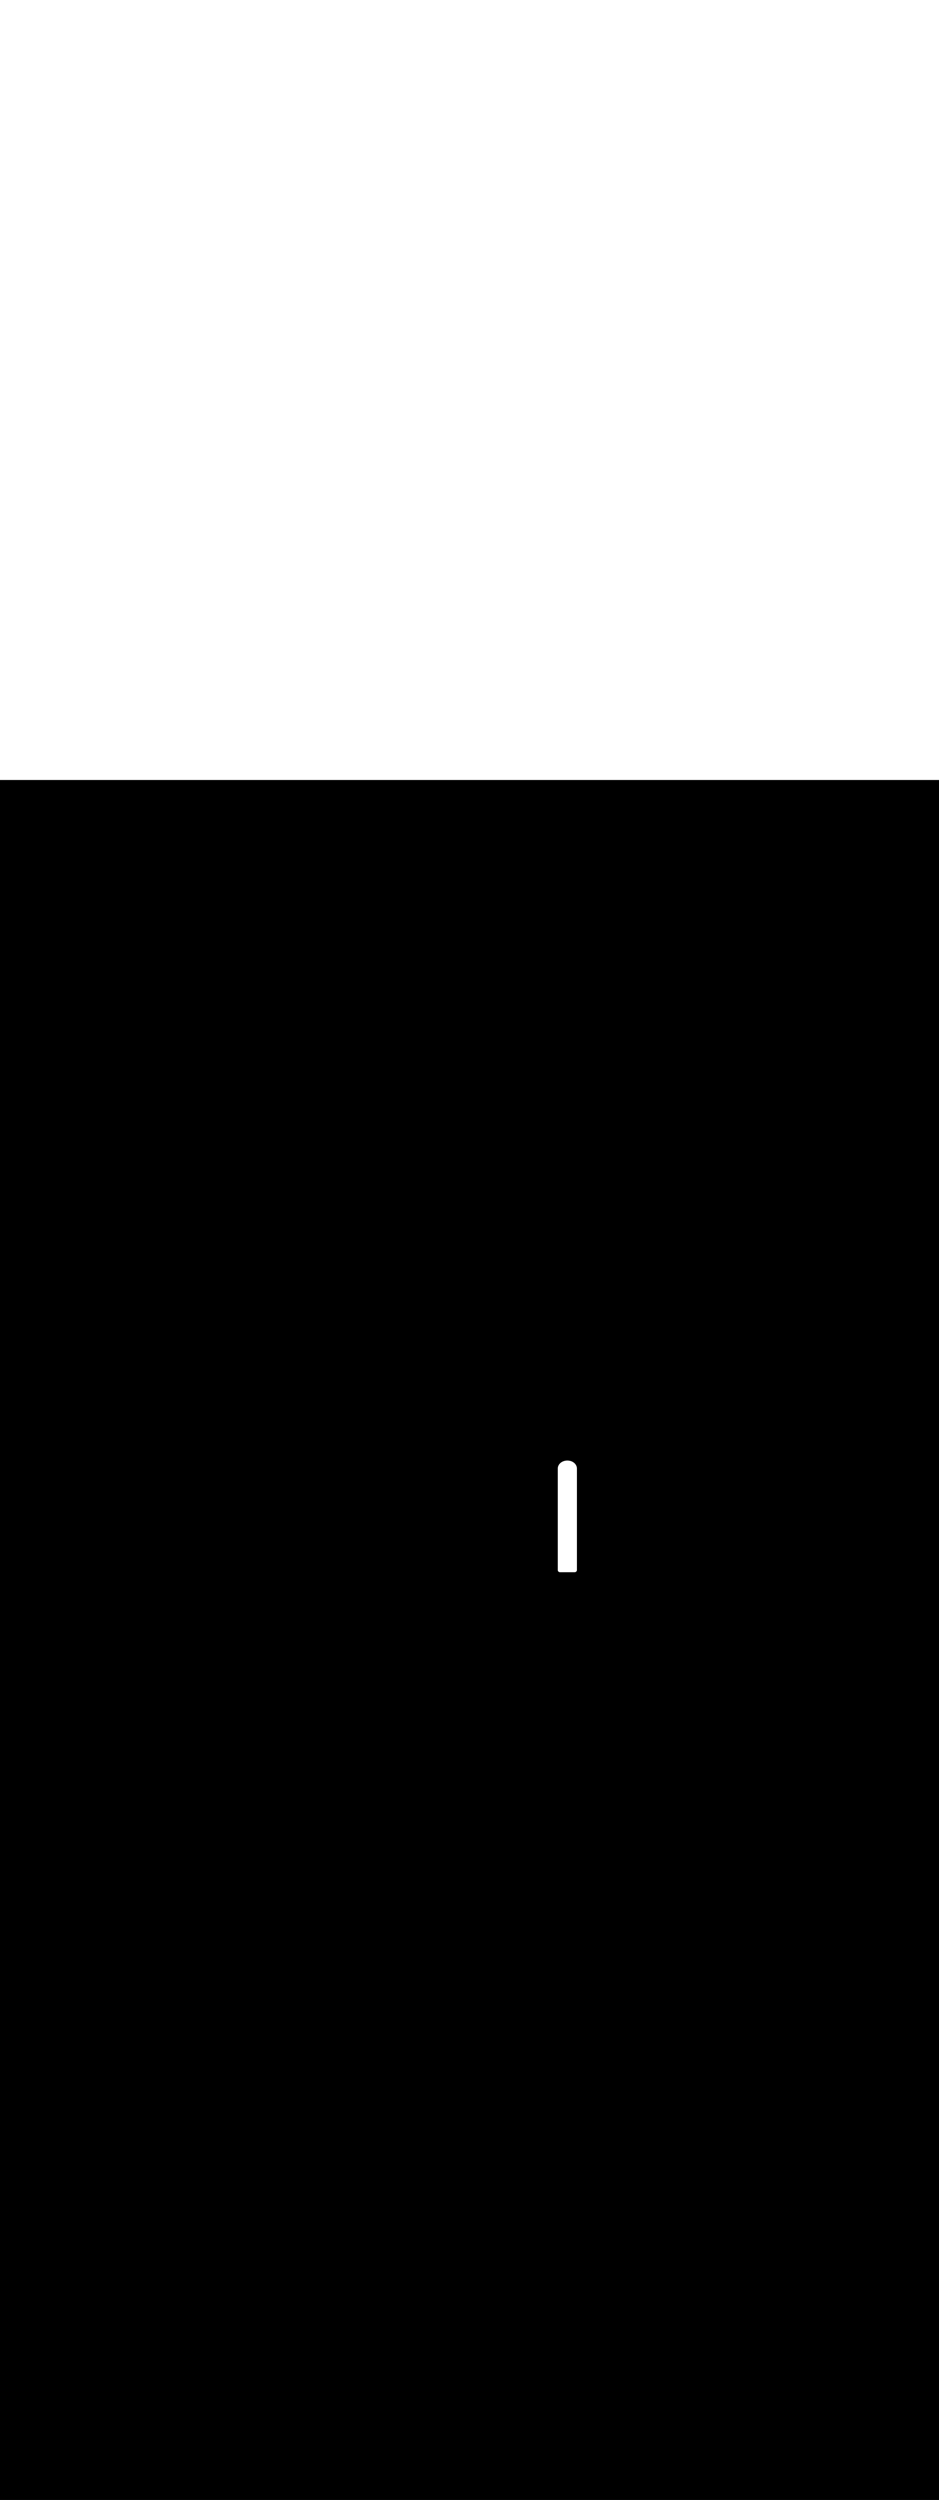 <ns0:svg xmlns:ns0="http://www.w3.org/2000/svg" version="1.1" id="Layer_1" x="0px" y="0px" viewBox="0 0 500 500" style="width: 188px;" xml:space="preserve" data-imageid="moscow-46" imageName="Moscow" class="illustrations_image"><ns0:rect x="0" y="0" width="100%" height="100%" fill="black" /><ns0:g id="white-shapes" style="display:inline;opacity:1"><ns0:style type="text/css" style="fill:white;display:inline;opacity:1" fill="white" /><ns0:path class="st1_moscow-46" d="M 297 420.204 L 297 420.216 L 297 420.223 L 297 420.236 L 297.001 420.243 L 297.001 420.255 L 297.002 420.263 L 297.002 420.275 L 297.003 420.282 L 297.003 420.294 L 297.004 420.302 L 297.005 420.314 L 297.006 420.321 L 297.007 420.333 L 297.008 420.341 L 297.009 420.352 L 297.01 420.36 L 297.012 420.372 L 297.013 420.379 L 297.014 420.391 L 297.015 420.398 L 297.017 420.41 L 297.019 420.418 L 297.021 420.429 L 297.022 420.437 L 297.024 420.448 L 297.026 420.455 L 297.028 420.467 L 297.03 420.474 L 297.032 420.485 L 297.034 420.493 L 297.037 420.504 L 297.039 420.512 L 297.042 420.523 L 297.044 420.53 L 297.047 420.541 L 297.049 420.549 L 297.052 420.56 L 297.055 420.567 L 297.058 420.578 L 297.06 420.585 L 297.064 420.596 L 297.066 420.604 L 297.07 420.614 L 297.073 420.622 L 297.077 420.632 L 297.079 420.639 L 297.083 420.65 L 297.086 420.657 L 297.09 420.667 L 297.093 420.675 L 297.098 420.685 L 297.101 420.692 L 297.105 420.702 L 297.109 420.71 L 297.113 420.72 L 297.117 420.727 L 297.121 420.737 L 297.125 420.744 L 297.13 420.754 L 297.133 420.761 L 297.138 420.771 L 297.142 420.778 L 297.147 420.787 L 297.151 420.794 L 297.156 420.804 L 297.16 420.811 L 297.166 420.82 L 297.17 420.827 L 297.176 420.836 L 297.18 420.843 L 297.186 420.852 L 297.19 420.859 L 297.196 420.868 L 297.2 420.875 L 297.206 420.884 L 297.211 420.891 L 297.217 420.899 L 297.222 420.906 L 297.228 420.915 L 297.233 420.921 L 297.239 420.93 L 297.244 420.936 L 297.251 420.945 L 297.256 420.951 L 297.262 420.96 L 297.267 420.966 L 297.274 420.974 L 297.279 420.98 L 297.286 420.989 L 297.292 420.995 L 297.299 421.003 L 297.304 421.009 L 297.311 421.017 L 297.317 421.023 L 297.324 421.03 L 297.33 421.036 L 297.337 421.044 L 297.343 421.05 L 297.35 421.057 L 297.356 421.063 L 297.364 421.07 L 297.37 421.076 L 297.377 421.083 L 297.383 421.089 L 297.391 421.096 L 297.397 421.101 L 297.405 421.108 L 297.411 421.114 L 297.42 421.121 L 297.426 421.126 L 297.434 421.133 L 297.44 421.138 L 297.449 421.144 L 297.455 421.149 L 297.464 421.156 L 297.47 421.161 L 297.479 421.167 L 297.485 421.172 L 297.494 421.178 L 297.501 421.183 L 297.509 421.189 L 297.516 421.194 L 297.525 421.2 L 297.532 421.204 L 297.541 421.21 L 297.548 421.214 L 297.557 421.22 L 297.564 421.224 L 297.573 421.23 L 297.58 421.234 L 297.589 421.24 L 297.596 421.244 L 297.606 421.249 L 297.613 421.253 L 297.622 421.258 L 297.629 421.262 L 297.639 421.267 L 297.646 421.27 L 297.656 421.275 L 297.663 421.279 L 297.673 421.283 L 297.68 421.287 L 297.69 421.291 L 297.698 421.295 L 297.708 421.299 L 297.715 421.302 L 297.725 421.307 L 297.733 421.31 L 297.743 421.314 L 297.75 421.317 L 297.761 421.321 L 297.768 421.323 L 297.778 421.327 L 297.786 421.33 L 297.796 421.334 L 297.804 421.336 L 297.815 421.34 L 297.822 421.342 L 297.833 421.345 L 297.84 421.348 L 297.851 421.351 L 297.859 421.353 L 297.87 421.356 L 297.877 421.358 L 297.888 421.361 L 297.896 421.363 L 297.907 421.366 L 297.915 421.368 L 297.926 421.37 L 297.933 421.372 L 297.945 421.374 L 297.952 421.376 L 297.963 421.378 L 297.971 421.379 L 297.982 421.381 L 297.99 421.383 L 298.002 421.385 L 298.009 421.386 L 298.021 421.387 L 298.028 421.388 L 298.04 421.39 L 298.048 421.391 L 298.059 421.392 L 298.067 421.393 L 298.079 421.394 L 298.086 421.395 L 298.098 421.396 L 298.106 421.397 L 298.118 421.397 L 298.125 421.398 L 298.137 421.398 L 298.145 421.399 L 298.157 421.399 L 298.164 421.4 L 298.177 421.4 L 298.184 421.4 L 298.196 421.4 L 298.2 421.4 L 306.0 421.4 L 306.002 421.4 L 306.004 421.4 L 306.016 421.4 L 306.023 421.4 L 306.036 421.4 L 306.043 421.399 L 306.055 421.399 L 306.063 421.398 L 306.075 421.398 L 306.082 421.397 L 306.094 421.397 L 306.102 421.396 L 306.114 421.395 L 306.121 421.394 L 306.133 421.393 L 306.141 421.392 L 306.152 421.391 L 306.16 421.39 L 306.172 421.388 L 306.179 421.387 L 306.191 421.386 L 306.198 421.385 L 306.21 421.383 L 306.218 421.381 L 306.229 421.379 L 306.237 421.378 L 306.248 421.376 L 306.255 421.374 L 306.267 421.372 L 306.274 421.37 L 306.285 421.368 L 306.293 421.366 L 306.304 421.363 L 306.312 421.361 L 306.323 421.358 L 306.33 421.356 L 306.341 421.353 L 306.349 421.351 L 306.36 421.348 L 306.367 421.345 L 306.378 421.342 L 306.385 421.34 L 306.396 421.336 L 306.404 421.334 L 306.414 421.33 L 306.422 421.327 L 306.432 421.323 L 306.439 421.321 L 306.45 421.317 L 306.457 421.314 L 306.467 421.31 L 306.475 421.307 L 306.485 421.302 L 306.492 421.299 L 306.502 421.295 L 306.51 421.291 L 306.52 421.287 L 306.527 421.283 L 306.537 421.279 L 306.544 421.275 L 306.554 421.27 L 306.561 421.267 L 306.571 421.262 L 306.578 421.258 L 306.587 421.253 L 306.594 421.249 L 306.604 421.244 L 306.611 421.24 L 306.62 421.234 L 306.627 421.23 L 306.636 421.224 L 306.643 421.22 L 306.652 421.214 L 306.659 421.21 L 306.668 421.204 L 306.675 421.2 L 306.684 421.194 L 306.691 421.189 L 306.699 421.183 L 306.706 421.178 L 306.715 421.172 L 306.721 421.167 L 306.73 421.161 L 306.736 421.156 L 306.745 421.149 L 306.751 421.144 L 306.76 421.138 L 306.766 421.133 L 306.774 421.126 L 306.78 421.121 L 306.789 421.114 L 306.795 421.108 L 306.803 421.101 L 306.809 421.096 L 306.817 421.089 L 306.823 421.083 L 306.83 421.076 L 306.836 421.07 L 306.844 421.063 L 306.85 421.057 L 306.857 421.05 L 306.863 421.044 L 306.87 421.036 L 306.876 421.03 L 306.883 421.023 L 306.889 421.017 L 306.896 421.009 L 306.901 421.003 L 306.908 420.995 L 306.914 420.989 L 306.921 420.98 L 306.926 420.974 L 306.933 420.966 L 306.938 420.96 L 306.944 420.951 L 306.949 420.945 L 306.956 420.936 L 306.961 420.93 L 306.967 420.921 L 306.972 420.915 L 306.978 420.906 L 306.983 420.899 L 306.989 420.891 L 306.994 420.884 L 307 420.875 L 307.004 420.868 L 307.01 420.859 L 307.014 420.852 L 307.02 420.843 L 307.024 420.836 L 307.03 420.827 L 307.034 420.82 L 307.04 420.811 L 307.044 420.804 L 307.049 420.794 L 307.053 420.787 L 307.058 420.778 L 307.062 420.771 L 307.067 420.761 L 307.07 420.754 L 307.075 420.744 L 307.079 420.737 L 307.083 420.727 L 307.087 420.72 L 307.091 420.71 L 307.095 420.702 L 307.099 420.692 L 307.102 420.685 L 307.107 420.675 L 307.11 420.667 L 307.114 420.657 L 307.117 420.65 L 307.121 420.639 L 307.123 420.632 L 307.127 420.622 L 307.13 420.614 L 307.134 420.604 L 307.136 420.596 L 307.14 420.585 L 307.142 420.578 L 307.145 420.567 L 307.148 420.56 L 307.151 420.549 L 307.153 420.541 L 307.156 420.53 L 307.158 420.523 L 307.161 420.512 L 307.163 420.504 L 307.166 420.493 L 307.168 420.485 L 307.17 420.474 L 307.172 420.467 L 307.174 420.455 L 307.176 420.448 L 307.178 420.437 L 307.179 420.429 L 307.181 420.418 L 307.183 420.41 L 307.185 420.398 L 307.186 420.391 L 307.187 420.379 L 307.188 420.372 L 307.19 420.36 L 307.191 420.352 L 307.192 420.341 L 307.193 420.333 L 307.194 420.321 L 307.195 420.314 L 307.196 420.302 L 307.197 420.294 L 307.197 420.282 L 307.198 420.275 L 307.198 420.263 L 307.199 420.255 L 307.199 420.243 L 307.2 420.236 L 307.2 420.223 L 307.2 420.216 L 307.2 420.204 L 307.2 420.2 L 307.2 366.3 L 307.2 366.295 L 307.2 366.295 L 307.199 366.232 L 307.199 366.222 L 307.197 366.159 L 307.197 366.149 L 307.194 366.086 L 307.193 366.077 L 307.189 366.014 L 307.188 366.004 L 307.183 365.942 L 307.182 365.932 L 307.175 365.87 L 307.174 365.861 L 307.167 365.799 L 307.165 365.789 L 307.156 365.728 L 307.155 365.718 L 307.145 365.657 L 307.143 365.647 L 307.132 365.587 L 307.13 365.577 L 307.118 365.517 L 307.116 365.507 L 307.102 365.447 L 307.1 365.438 L 307.085 365.378 L 307.083 365.369 L 307.067 365.309 L 307.065 365.3 L 307.048 365.241 L 307.045 365.232 L 307.027 365.173 L 307.025 365.164 L 307.006 365.106 L 307.003 365.097 L 306.983 365.039 L 306.98 365.03 L 306.958 364.972 L 306.955 364.964 L 306.933 364.906 L 306.929 364.898 L 306.906 364.841 L 306.903 364.832 L 306.878 364.776 L 306.875 364.768 L 306.849 364.711 L 306.846 364.703 L 306.819 364.648 L 306.815 364.64 L 306.788 364.584 L 306.784 364.576 L 306.755 364.522 L 306.751 364.514 L 306.722 364.459 L 306.718 364.452 L 306.687 364.398 L 306.683 364.39 L 306.651 364.337 L 306.647 364.329 L 306.615 364.276 L 306.61 364.269 L 306.577 364.217 L 306.572 364.209 L 306.538 364.158 L 306.533 364.15 L 306.498 364.099 L 306.493 364.092 L 306.457 364.041 L 306.452 364.034 L 306.415 363.984 L 306.41 363.977 L 306.372 363.927 L 306.366 363.921 L 306.328 363.871 L 306.322 363.865 L 306.283 363.816 L 306.277 363.81 L 306.237 363.761 L 306.231 363.755 L 306.19 363.707 L 306.184 363.701 L 306.142 363.654 L 306.136 363.648 L 306.093 363.602 L 306.087 363.596 L 306.043 363.55 L 306.038 363.544 L 305.992 363.499 L 305.987 363.493 L 305.941 363.448 L 305.935 363.443 L 305.888 363.399 L 305.883 363.393 L 305.835 363.35 L 305.829 363.345 L 305.781 363.302 L 305.775 363.297 L 305.726 363.254 L 305.72 363.249 L 305.67 363.208 L 305.664 363.203 L 305.613 363.162 L 305.607 363.157 L 305.556 363.117 L 305.55 363.112 L 305.497 363.072 L 305.491 363.068 L 305.438 363.029 L 305.432 363.024 L 305.378 362.986 L 305.372 362.982 L 305.317 362.944 L 305.311 362.94 L 305.256 362.903 L 305.25 362.899 L 305.194 362.863 L 305.187 362.859 L 305.131 362.823 L 305.124 362.819 L 305.067 362.784 L 305.061 362.781 L 305.002 362.746 L 304.996 362.743 L 304.937 362.709 L 304.931 362.706 L 304.871 362.673 L 304.865 362.67 L 304.804 362.638 L 304.798 362.635 L 304.737 362.604 L 304.731 362.6 L 304.669 362.57 L 304.663 362.567 L 304.6 362.537 L 304.594 362.534 L 304.531 362.505 L 304.525 362.503 L 304.461 362.475 L 304.454 362.472 L 304.39 362.445 L 304.384 362.442 L 304.319 362.415 L 304.312 362.413 L 304.247 362.387 L 304.241 362.385 L 304.175 362.36 L 304.168 362.358 L 304.101 362.334 L 304.095 362.331 L 304.028 362.308 L 304.021 362.306 L 303.953 362.284 L 303.947 362.282 L 303.878 362.26 L 303.872 362.258 L 303.803 362.238 L 303.796 362.236 L 303.727 362.216 L 303.72 362.214 L 303.65 362.196 L 303.644 362.194 L 303.573 362.176 L 303.567 362.174 L 303.495 362.158 L 303.489 362.156 L 303.417 362.14 L 303.411 362.138 L 303.339 362.123 L 303.332 362.122 L 303.259 362.108 L 303.253 362.106 L 303.18 362.093 L 303.173 362.092 L 303.1 362.08 L 303.093 362.078 L 303.019 362.067 L 303.012 362.066 L 302.938 362.056 L 302.931 362.055 L 302.856 362.045 L 302.85 362.044 L 302.774 362.036 L 302.768 362.035 L 302.692 362.028 L 302.685 362.027 L 302.609 362.02 L 302.602 362.02 L 302.526 362.014 L 302.519 362.014 L 302.442 362.009 L 302.435 362.009 L 302.358 362.005 L 302.351 362.005 L 302.273 362.002 L 302.267 362.002 L 302.189 362.001 L 302.182 362.001 L 302.103 362 L 302.097 362 L 302.018 362.001 L 302.011 362.001 L 301.933 362.002 L 301.927 362.002 L 301.849 362.005 L 301.842 362.005 L 301.765 362.009 L 301.758 362.009 L 301.681 362.014 L 301.674 362.014 L 301.598 362.02 L 301.591 362.02 L 301.515 362.027 L 301.508 362.028 L 301.432 362.035 L 301.426 362.036 L 301.35 362.044 L 301.344 362.045 L 301.269 362.055 L 301.262 362.056 L 301.188 362.066 L 301.181 362.067 L 301.107 362.078 L 301.1 362.08 L 301.027 362.092 L 301.02 362.093 L 300.947 362.106 L 300.941 362.108 L 300.868 362.122 L 300.861 362.123 L 300.789 362.138 L 300.783 362.14 L 300.711 362.156 L 300.705 362.158 L 300.633 362.174 L 300.627 362.176 L 300.556 362.194 L 300.55 362.196 L 300.48 362.214 L 300.473 362.216 L 300.404 362.236 L 300.397 362.238 L 300.328 362.258 L 300.322 362.26 L 300.253 362.282 L 300.247 362.284 L 300.179 362.306 L 300.172 362.308 L 300.105 362.331 L 300.099 362.334 L 300.032 362.358 L 300.025 362.36 L 299.959 362.385 L 299.953 362.387 L 299.888 362.413 L 299.881 362.415 L 299.816 362.442 L 299.81 362.445 L 299.746 362.472 L 299.739 362.475 L 299.675 362.503 L 299.669 362.505 L 299.606 362.534 L 299.6 362.537 L 299.537 362.567 L 299.531 362.57 L 299.469 362.6 L 299.463 362.604 L 299.402 362.635 L 299.396 362.638 L 299.335 362.67 L 299.329 362.673 L 299.269 362.706 L 299.263 362.709 L 299.204 362.743 L 299.198 362.746 L 299.139 362.781 L 299.133 362.784 L 299.076 362.819 L 299.069 362.823 L 299.013 362.859 L 299.006 362.863 L 298.95 362.899 L 298.944 362.903 L 298.889 362.94 L 298.883 362.944 L 298.828 362.982 L 298.822 362.986 L 298.768 363.024 L 298.762 363.029 L 298.709 363.068 L 298.703 363.072 L 298.65 363.112 L 298.644 363.117 L 298.593 363.157 L 298.587 363.162 L 298.536 363.203 L 298.53 363.208 L 298.48 363.249 L 298.474 363.254 L 298.425 363.297 L 298.419 363.302 L 298.371 363.345 L 298.365 363.35 L 298.317 363.393 L 298.312 363.399 L 298.265 363.443 L 298.259 363.448 L 298.213 363.493 L 298.208 363.499 L 298.162 363.544 L 298.157 363.55 L 298.113 363.596 L 298.107 363.602 L 298.064 363.648 L 298.058 363.654 L 298.016 363.701 L 298.01 363.707 L 297.969 363.755 L 297.963 363.761 L 297.923 363.81 L 297.917 363.816 L 297.878 363.865 L 297.872 363.871 L 297.834 363.921 L 297.828 363.927 L 297.79 363.977 L 297.785 363.984 L 297.748 364.034 L 297.743 364.041 L 297.707 364.092 L 297.702 364.099 L 297.667 364.15 L 297.662 364.158 L 297.628 364.209 L 297.623 364.217 L 297.59 364.269 L 297.585 364.276 L 297.553 364.329 L 297.549 364.337 L 297.517 364.39 L 297.513 364.398 L 297.482 364.452 L 297.478 364.459 L 297.449 364.514 L 297.445 364.522 L 297.416 364.576 L 297.412 364.584 L 297.385 364.64 L 297.381 364.648 L 297.354 364.703 L 297.351 364.711 L 297.325 364.768 L 297.322 364.776 L 297.297 364.832 L 297.294 364.841 L 297.271 364.898 L 297.267 364.906 L 297.245 364.964 L 297.242 364.972 L 297.22 365.03 L 297.217 365.039 L 297.197 365.097 L 297.194 365.106 L 297.175 365.164 L 297.173 365.173 L 297.155 365.232 L 297.152 365.241 L 297.135 365.3 L 297.133 365.309 L 297.117 365.369 L 297.115 365.378 L 297.1 365.438 L 297.098 365.447 L 297.084 365.507 L 297.082 365.517 L 297.07 365.577 L 297.068 365.587 L 297.057 365.647 L 297.055 365.657 L 297.045 365.718 L 297.044 365.728 L 297.035 365.789 L 297.033 365.799 L 297.026 365.861 L 297.025 365.87 L 297.018 365.932 L 297.017 365.942 L 297.012 366.004 L 297.011 366.014 L 297.007 366.077 L 297.006 366.086 L 297.003 366.149 L 297.003 366.159 L 297.001 366.222 L 297.001 366.232 L 297 366.295 L 297.0 366.3 L 297.0 420.2 L 297 420.204 L 297 420.204 Z" id="element_196" style="fill:white;display:inline;opacity:1" fill="white" /></ns0:g></ns0:svg>